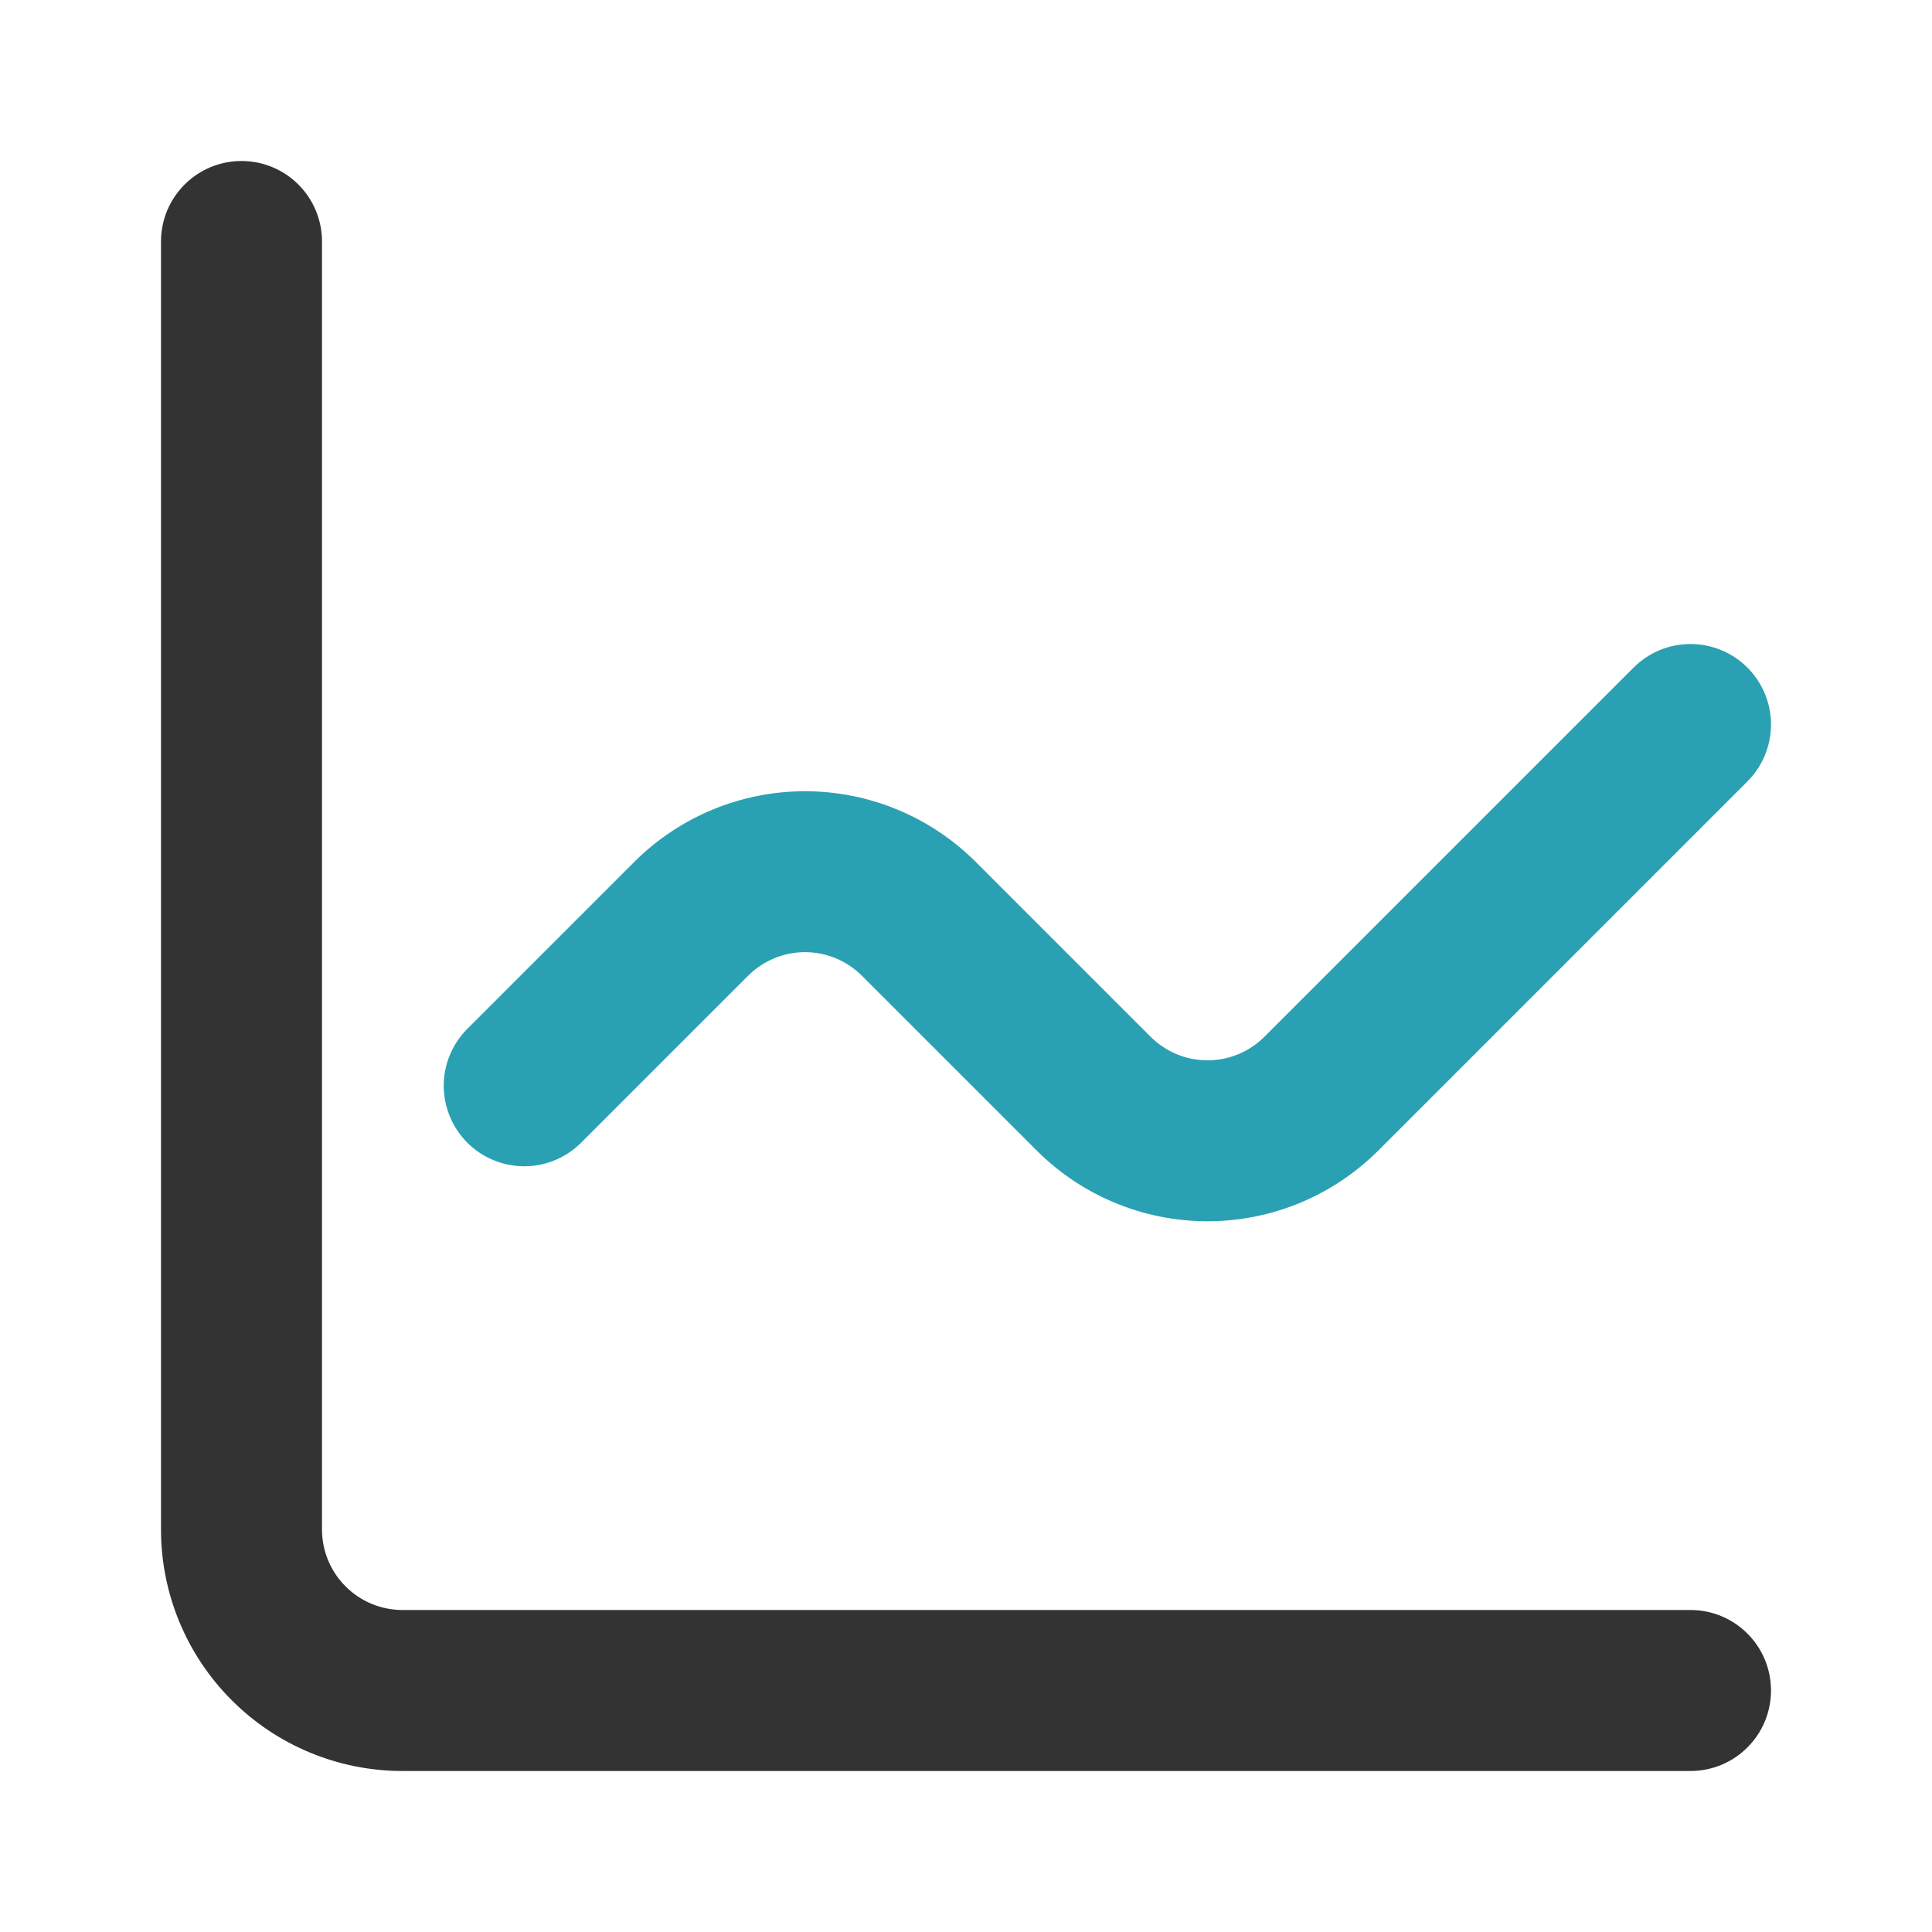 <svg width="24" height="24" viewBox="0 0 24 24" fill="none" xmlns="http://www.w3.org/2000/svg">
<path d="M3 2C3.265 2 3.52 2.105 3.707 2.293C3.895 2.48 4 2.735 4 3V19C4 19.265 4.105 19.52 4.293 19.707C4.48 19.895 4.735 20 5 20H21C21.265 20 21.52 20.105 21.707 20.293C21.895 20.48 22 20.735 22 21C22 21.265 21.895 21.52 21.707 21.707C21.52 21.895 21.265 22 21 22H5C4.204 22 3.441 21.684 2.879 21.121C2.316 20.559 2 19.796 2 19V3C2 2.735 2.105 2.48 2.293 2.293C2.48 2.105 2.735 2 3 2Z" fill="#333333"/>
<path d="M21.707 8.293C21.895 8.481 22 8.735 22 9C22 9.265 21.895 9.519 21.707 9.707L17.121 14.293C16.558 14.855 15.796 15.171 15 15.171C14.204 15.171 13.442 14.855 12.879 14.293L10.707 12.121C10.52 11.934 10.265 11.828 10 11.828C9.735 11.828 9.481 11.934 9.293 12.121L7.207 14.207C7.018 14.389 6.766 14.49 6.504 14.488C6.241 14.485 5.991 14.38 5.805 14.195C5.62 14.009 5.515 13.759 5.512 13.496C5.51 13.234 5.611 12.982 5.793 12.793L7.879 10.707C8.442 10.145 9.204 9.829 10 9.829C10.796 9.829 11.558 10.145 12.121 10.707L14.293 12.879C14.48 13.066 14.735 13.172 15 13.172C15.265 13.172 15.52 13.066 15.707 12.879L20.293 8.293C20.48 8.106 20.735 8 21 8C21.265 8 21.52 8.106 21.707 8.293Z" fill="#29A1B2"/>
</svg>
